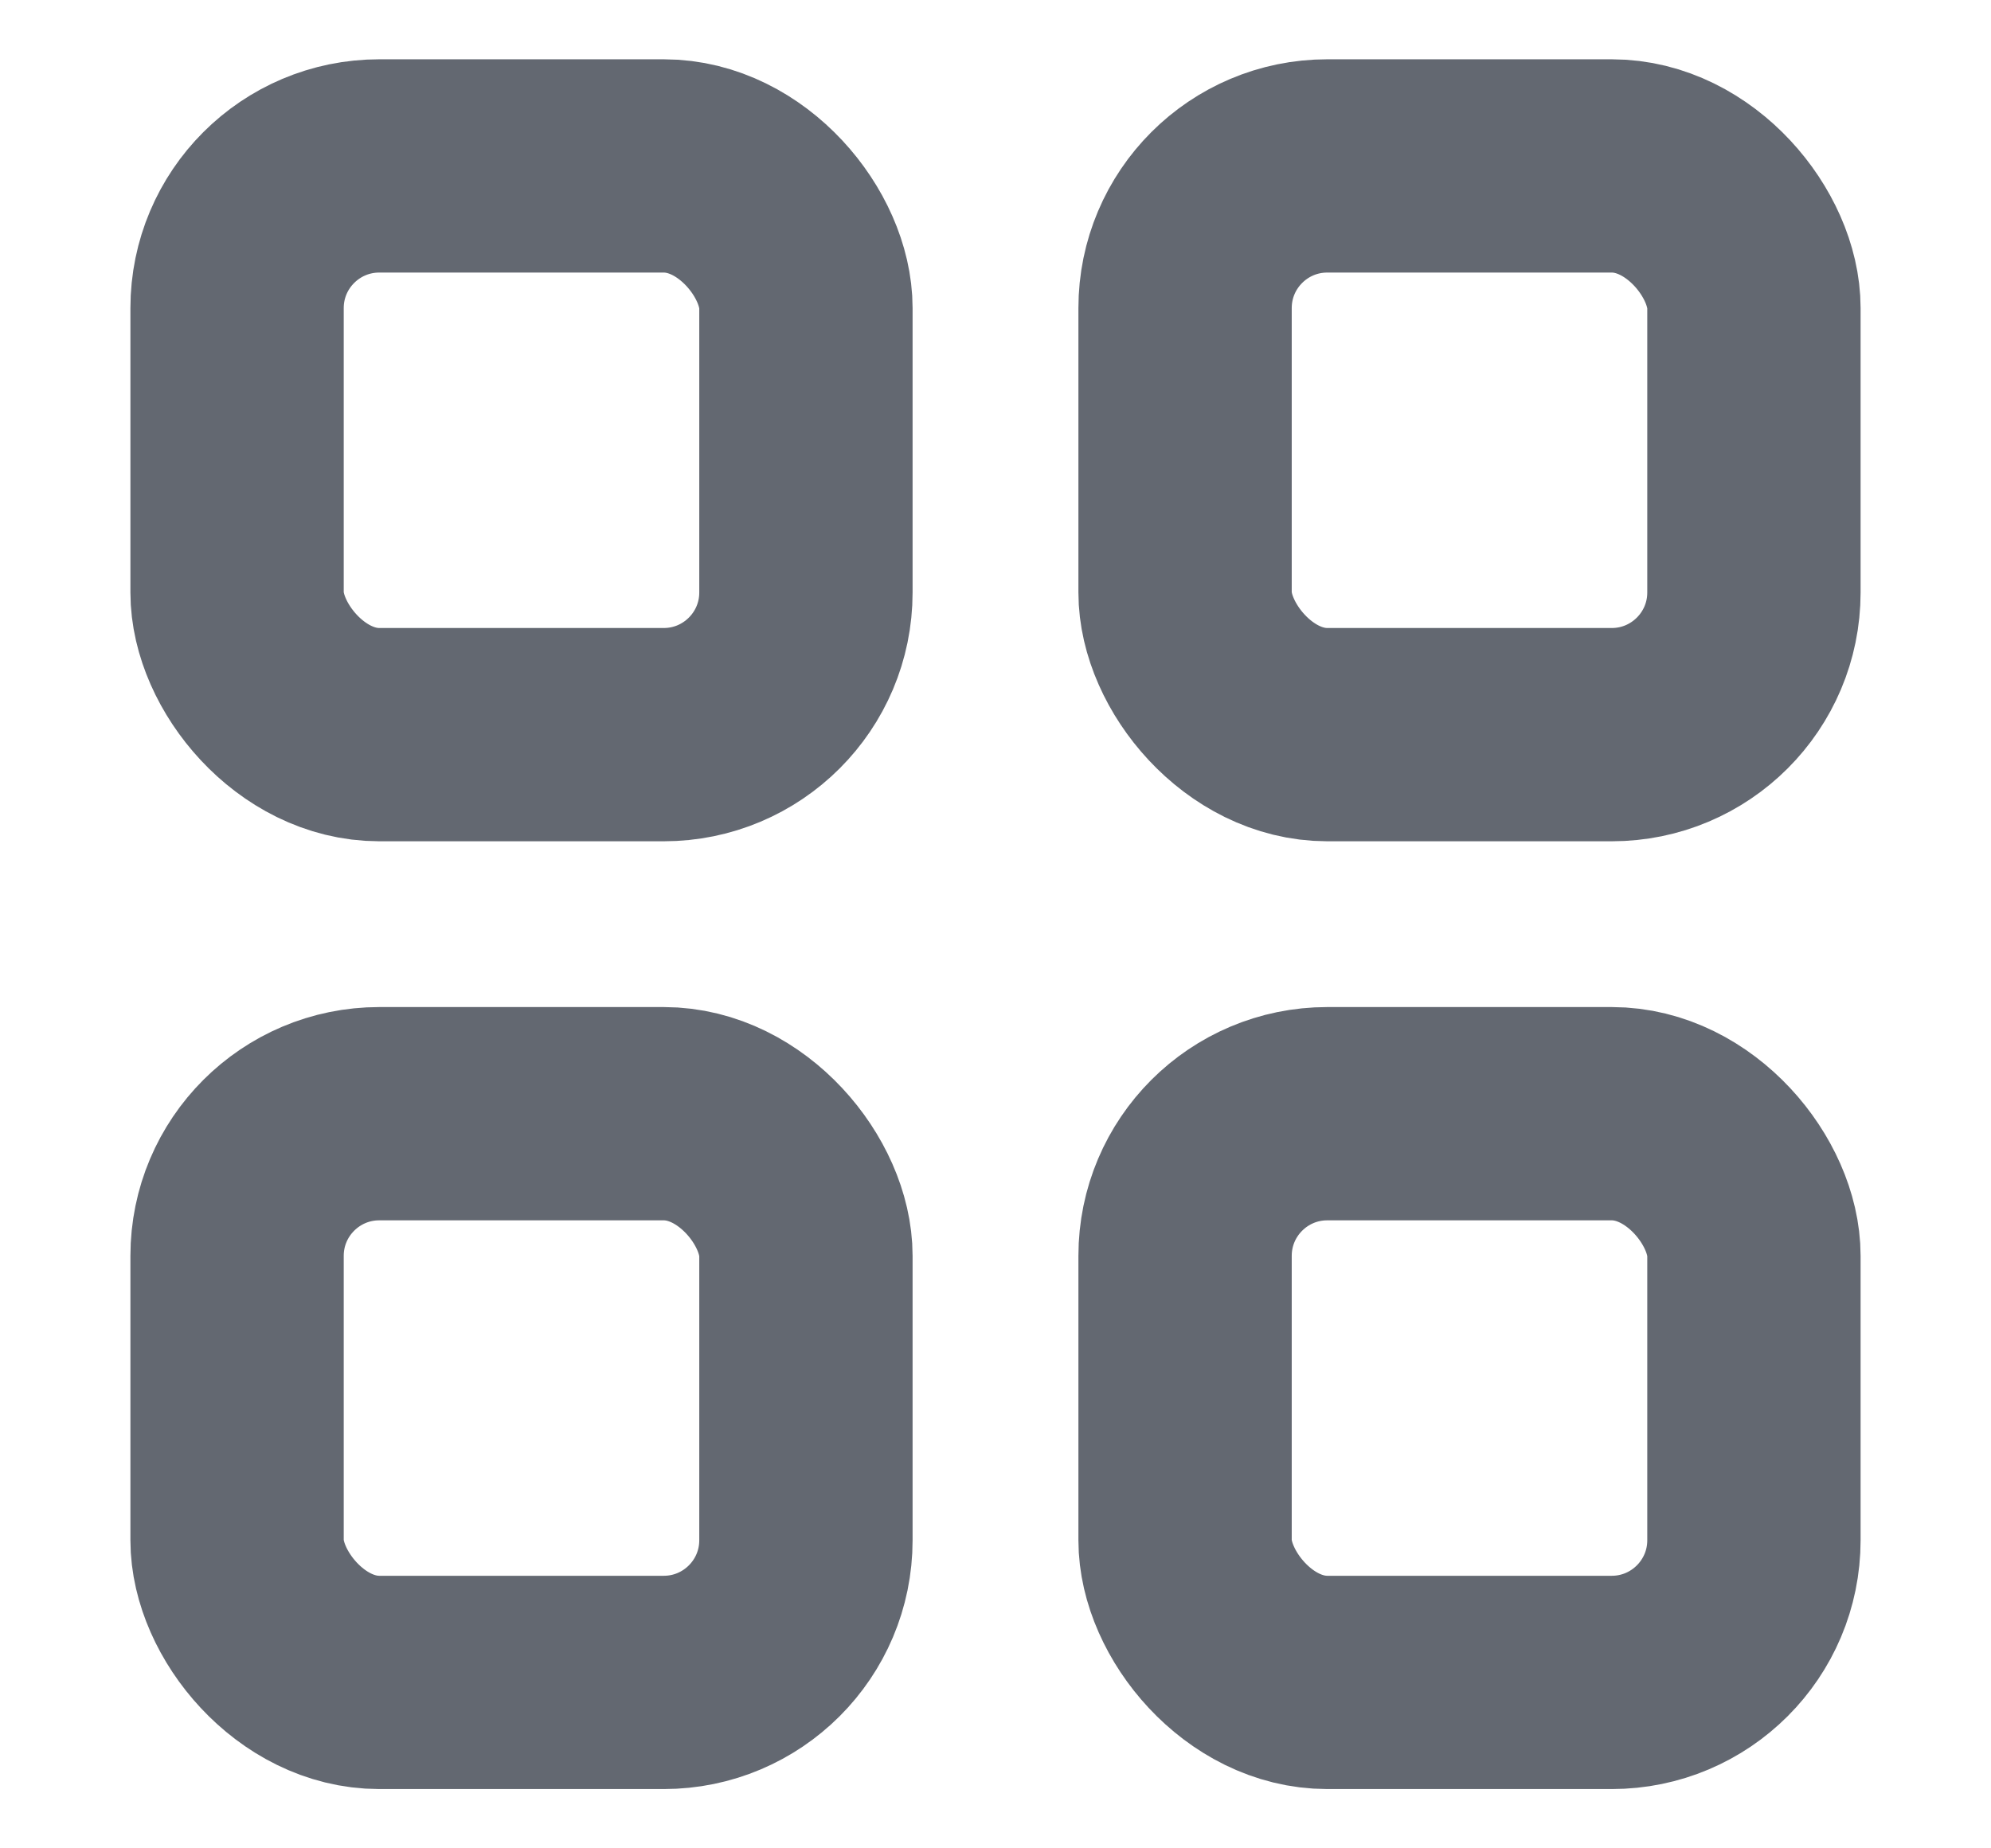 <svg width="14" height="13" viewBox="0 0 14 13" fill="none" xmlns="http://www.w3.org/2000/svg">
<rect x="1.667" y="1.167" width="4" height="4" rx="1" stroke="#636871" stroke-width="1.5" stroke-linecap="round" stroke-linejoin="round"/>
<rect x="8.333" y="1.167" width="4" height="4" rx="1" stroke="#636871" stroke-width="1.5" stroke-linecap="round" stroke-linejoin="round"/>
<rect x="1.667" y="7.833" width="4" height="4" rx="1" stroke="#636871" stroke-width="1.5" stroke-linecap="round" stroke-linejoin="round"/>
<rect x="8.333" y="7.833" width="4" height="4" rx="1" stroke="#636871" stroke-width="1.5" stroke-linecap="round" stroke-linejoin="round"/>
</svg>
